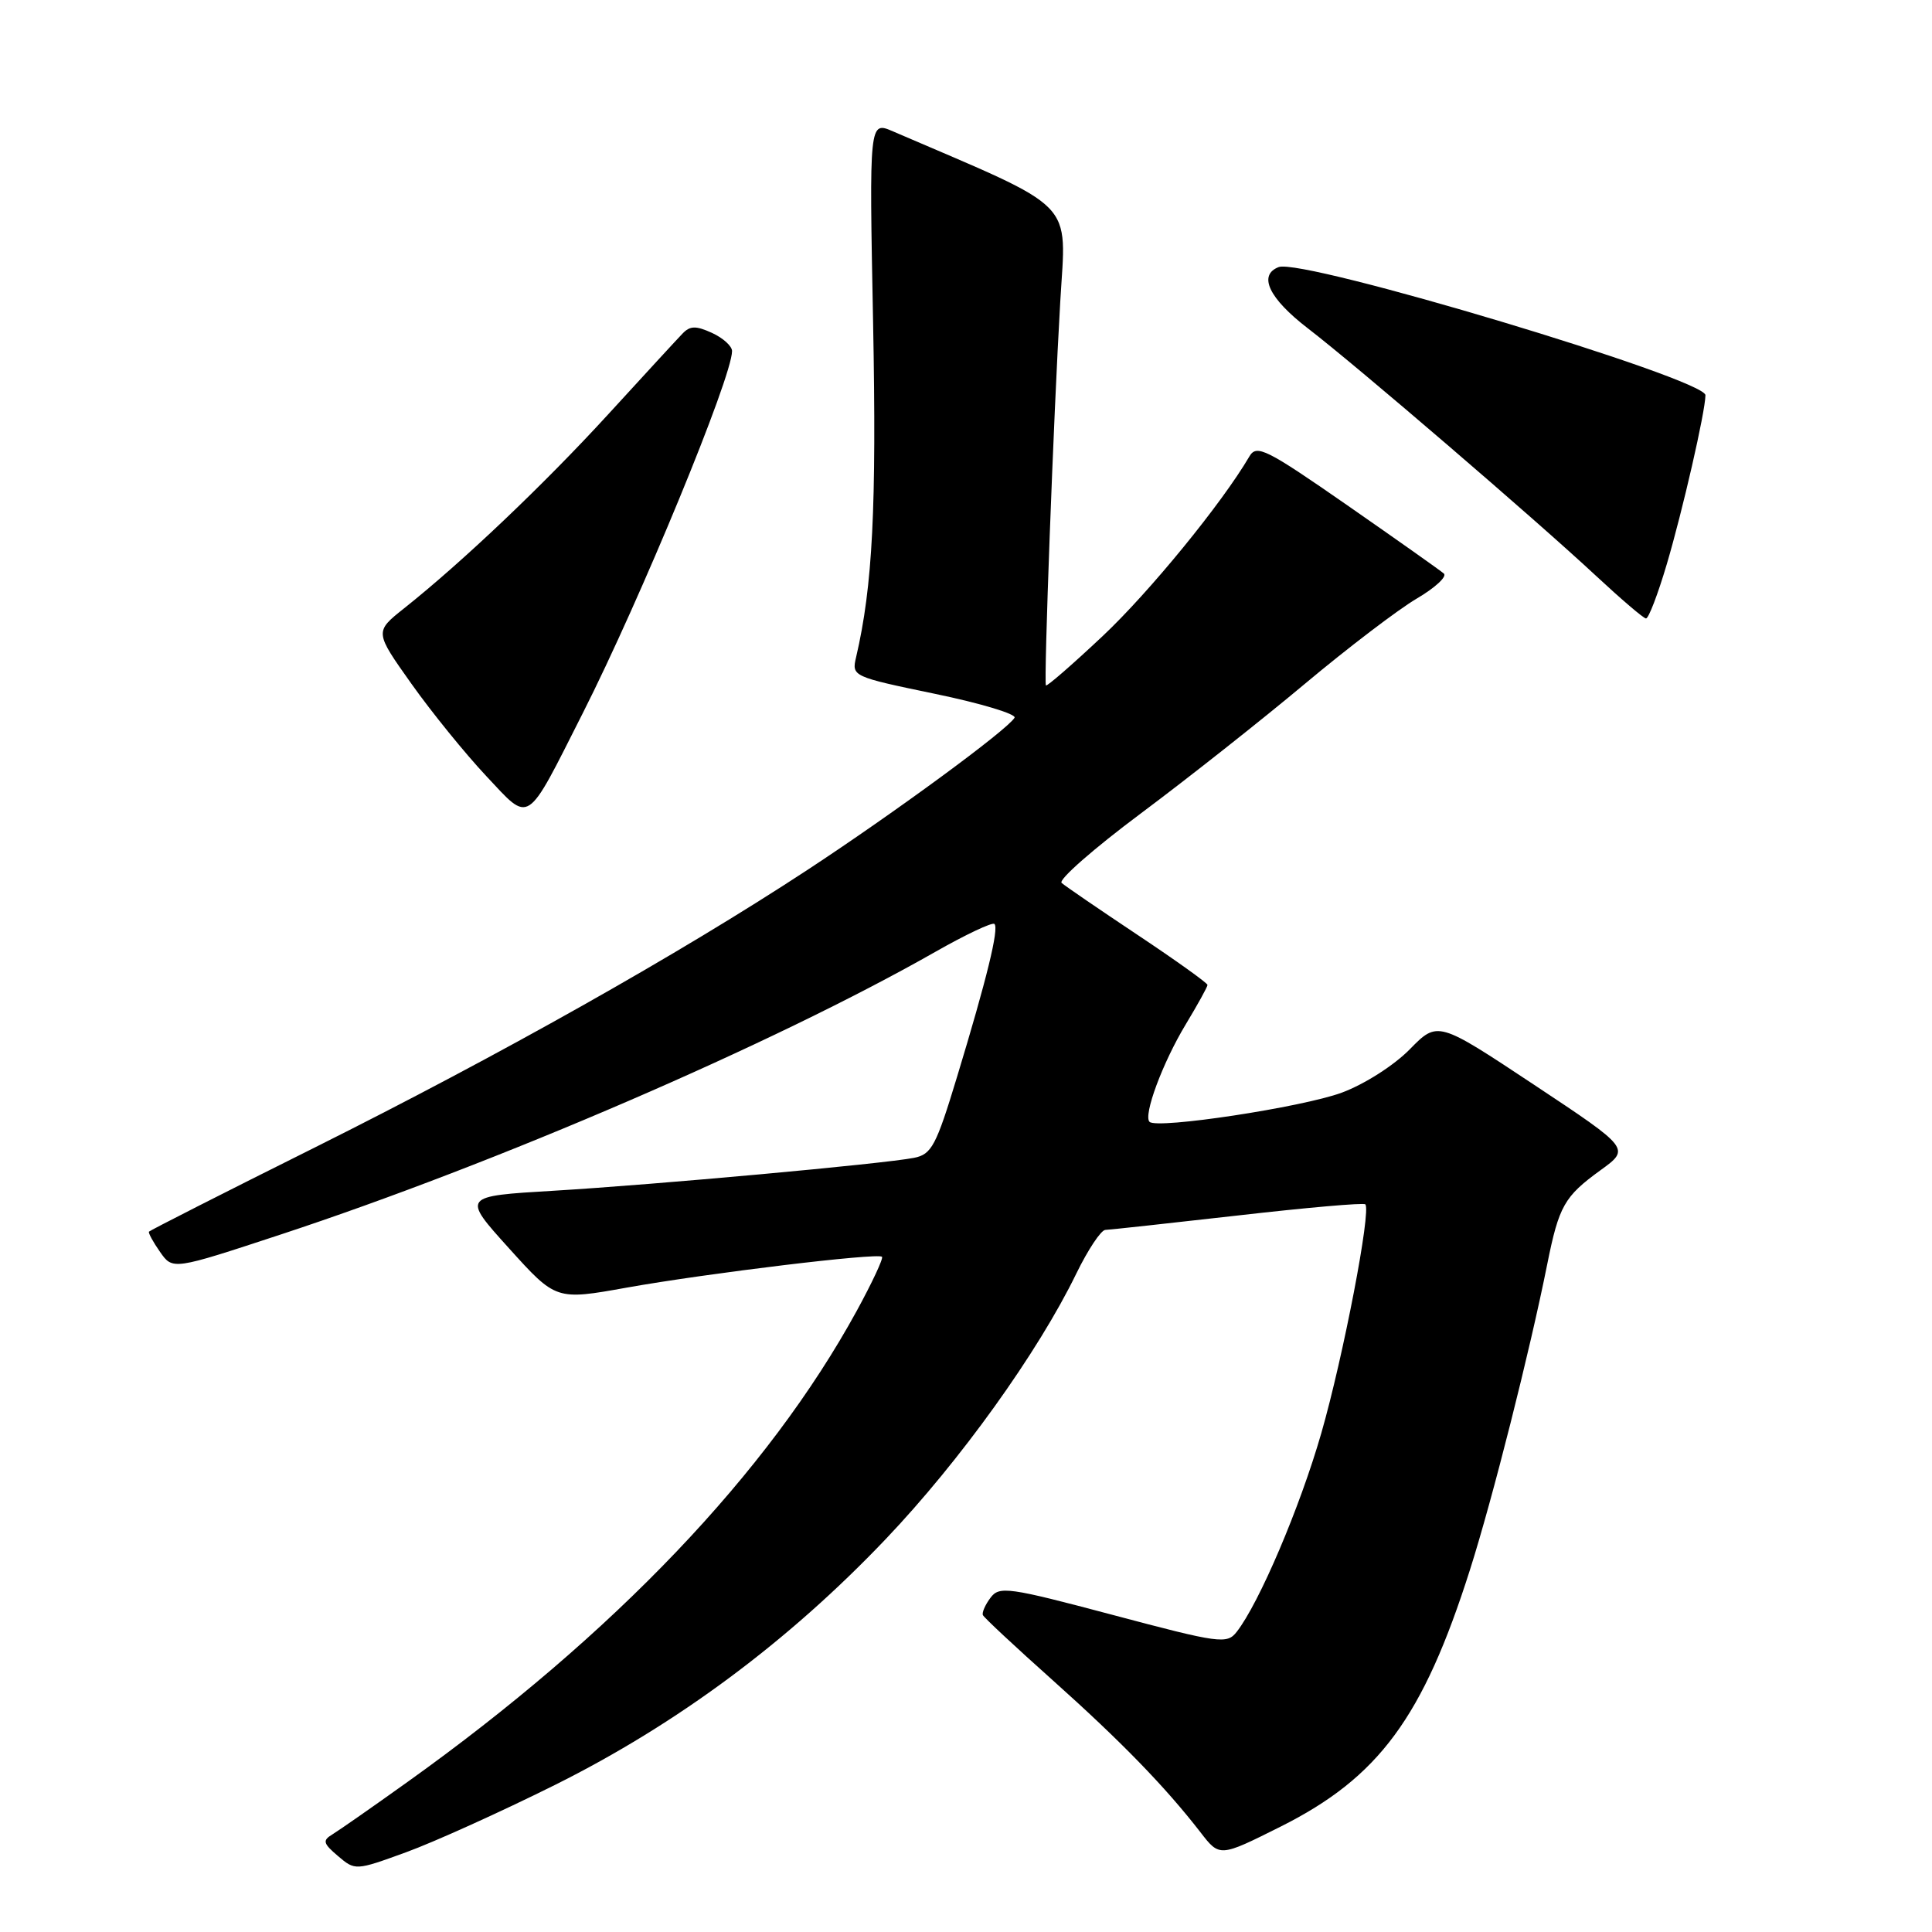 <?xml version="1.0" encoding="UTF-8" standalone="no"?>
<!DOCTYPE svg PUBLIC "-//W3C//DTD SVG 1.1//EN" "http://www.w3.org/Graphics/SVG/1.1/DTD/svg11.dtd" >
<svg xmlns="http://www.w3.org/2000/svg" xmlns:xlink="http://www.w3.org/1999/xlink" version="1.1" viewBox="0 0 256 256">
 <g >
 <path fill="currentColor"
d=" M 73.50 236.53 C 89.74 228.44 104.47 217.49 117.37 203.93 C 127.22 193.58 137.54 179.20 142.62 168.75 C 144.16 165.59 145.89 162.99 146.46 162.97 C 147.03 162.95 154.93 162.09 164.00 161.06 C 173.07 160.02 180.68 159.35 180.91 159.58 C 181.72 160.38 177.99 179.78 175.08 189.90 C 172.25 199.74 166.84 212.44 163.86 216.24 C 162.58 217.88 161.60 217.75 147.50 214.00 C 133.57 210.30 132.41 210.14 131.24 211.72 C 130.54 212.65 130.09 213.69 130.24 214.01 C 130.38 214.34 134.55 218.23 139.50 222.65 C 148.58 230.77 154.39 236.75 159.07 242.79 C 161.61 246.08 161.61 246.08 169.68 242.04 C 182.70 235.52 188.55 227.60 194.78 208.00 C 197.77 198.60 202.70 179.10 205.02 167.50 C 206.57 159.79 207.28 158.54 212.06 155.07 C 216.03 152.20 216.03 152.20 203.26 143.73 C 190.50 135.27 190.50 135.27 186.80 139.04 C 184.71 141.17 180.79 143.67 177.80 144.78 C 172.55 146.72 153.31 149.64 152.32 148.65 C 151.46 147.79 154.06 140.80 157.12 135.73 C 158.70 133.11 160.00 130.76 160.00 130.51 C 160.00 130.26 155.84 127.28 150.75 123.89 C 145.66 120.50 141.13 117.40 140.67 116.99 C 140.21 116.57 144.94 112.43 151.17 107.78 C 157.40 103.13 167.17 95.41 172.89 90.62 C 178.60 85.84 185.27 80.76 187.70 79.33 C 190.14 77.90 191.77 76.40 191.32 76.00 C 190.87 75.60 185.12 71.54 178.55 66.97 C 167.75 59.47 166.51 58.85 165.55 60.48 C 161.94 66.66 152.28 78.49 146.07 84.32 C 142.08 88.07 138.71 91.00 138.59 90.82 C 138.29 90.38 139.60 55.18 140.49 39.97 C 141.28 26.27 143.00 28.02 118.33 17.41 C 115.17 16.04 115.17 16.04 115.69 42.77 C 116.16 67.23 115.63 77.69 113.44 87.07 C 112.84 89.62 112.94 89.66 123.91 91.94 C 129.99 93.20 134.73 94.63 134.43 95.11 C 133.41 96.77 118.49 107.72 106.97 115.28 C 90.00 126.42 66.27 139.78 41.73 152.04 C 29.75 158.01 19.86 163.04 19.74 163.20 C 19.63 163.37 20.29 164.58 21.21 165.89 C 22.89 168.29 22.89 168.29 37.19 163.58 C 65.77 154.17 102.54 138.30 123.89 126.15 C 127.95 123.84 131.50 122.16 131.77 122.43 C 132.39 123.05 130.76 129.69 126.81 142.70 C 124.04 151.84 123.44 152.96 121.11 153.42 C 117.03 154.22 86.81 156.98 73.35 157.78 C 61.21 158.50 61.21 158.50 67.44 165.40 C 73.67 172.30 73.67 172.30 83.08 170.61 C 93.81 168.70 116.31 165.98 116.87 166.53 C 117.07 166.74 115.56 169.96 113.52 173.70 C 101.78 195.15 81.37 216.55 53.98 236.13 C 49.37 239.43 44.89 242.55 44.04 243.07 C 42.71 243.87 42.81 244.26 44.79 245.94 C 47.06 247.87 47.12 247.87 53.79 245.44 C 57.48 244.10 66.35 240.09 73.50 236.53 Z  M 77.22 94.50 C 84.91 79.30 97.00 49.97 97.00 46.52 C 97.00 45.86 95.80 44.78 94.34 44.11 C 92.21 43.14 91.43 43.16 90.44 44.20 C 89.75 44.91 85.31 49.74 80.57 54.92 C 72.10 64.17 61.28 74.46 53.54 80.61 C 49.63 83.72 49.63 83.72 54.52 90.61 C 57.21 94.40 61.67 99.89 64.42 102.82 C 70.33 109.11 69.59 109.59 77.22 94.50 Z  M 220.86 74.75 C 222.96 67.65 225.95 54.61 225.98 52.37 C 226.02 50.20 172.61 34.17 169.43 35.39 C 166.67 36.45 168.14 39.54 173.29 43.50 C 179.77 48.48 203.45 68.82 211.50 76.32 C 214.80 79.39 217.77 81.93 218.10 81.95 C 218.44 81.98 219.68 78.74 220.86 74.75 Z "/>
</g>
</svg>
